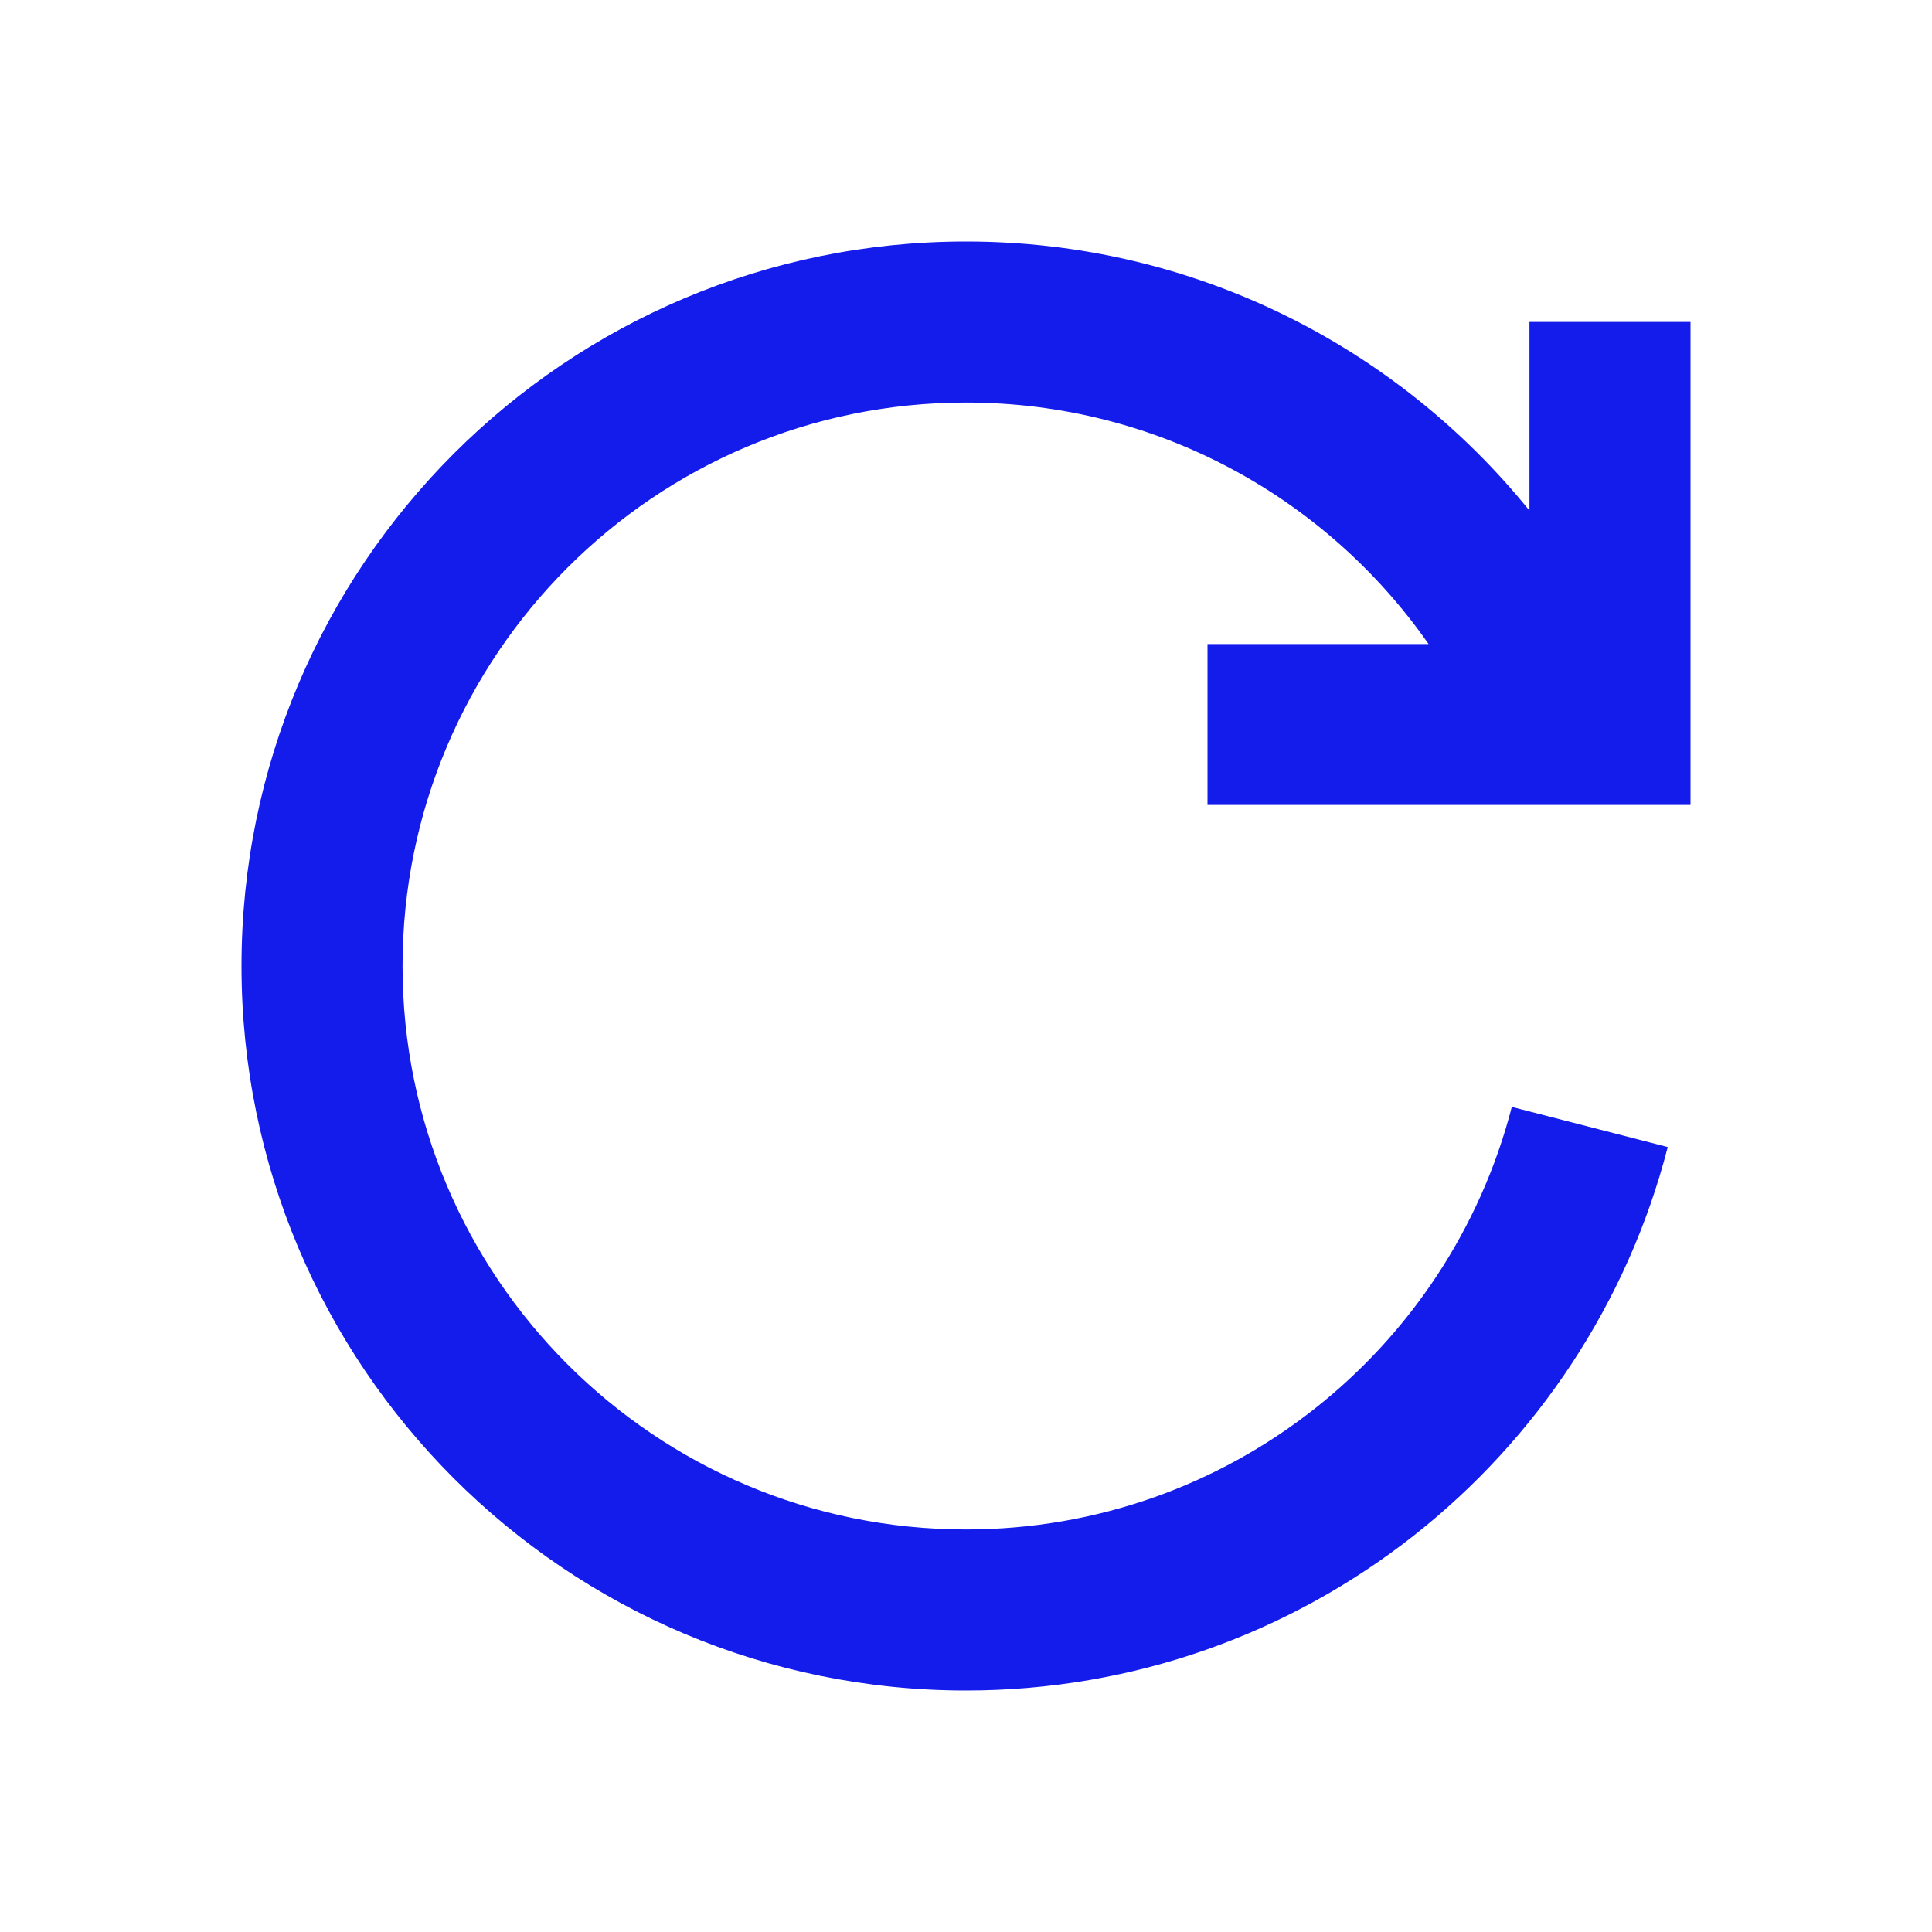 <svg width="14" height="14" viewBox="0 0 14 14" fill="none" xmlns="http://www.w3.org/2000/svg">
<g id="interactive-button/refresh">
<path id="Vector" fill-rule="evenodd" clip-rule="evenodd" d="M7 2.917C4.745 2.917 2.917 4.745 2.917 7C2.917 9.255 4.745 11.083 7 11.083C8.902 11.083 10.501 9.783 10.955 8.021L12.085 8.312C11.502 10.576 9.447 12.25 7 12.25C4.101 12.25 1.75 9.899 1.75 7C1.75 4.101 4.101 1.75 7 1.75C8.65 1.75 10.121 2.511 11.083 3.7V2.333H12.25V5.833H8.75V4.667H10.352C9.613 3.608 8.387 2.917 7 2.917Z" fill="#141CEB"/>
</g>
</svg>
